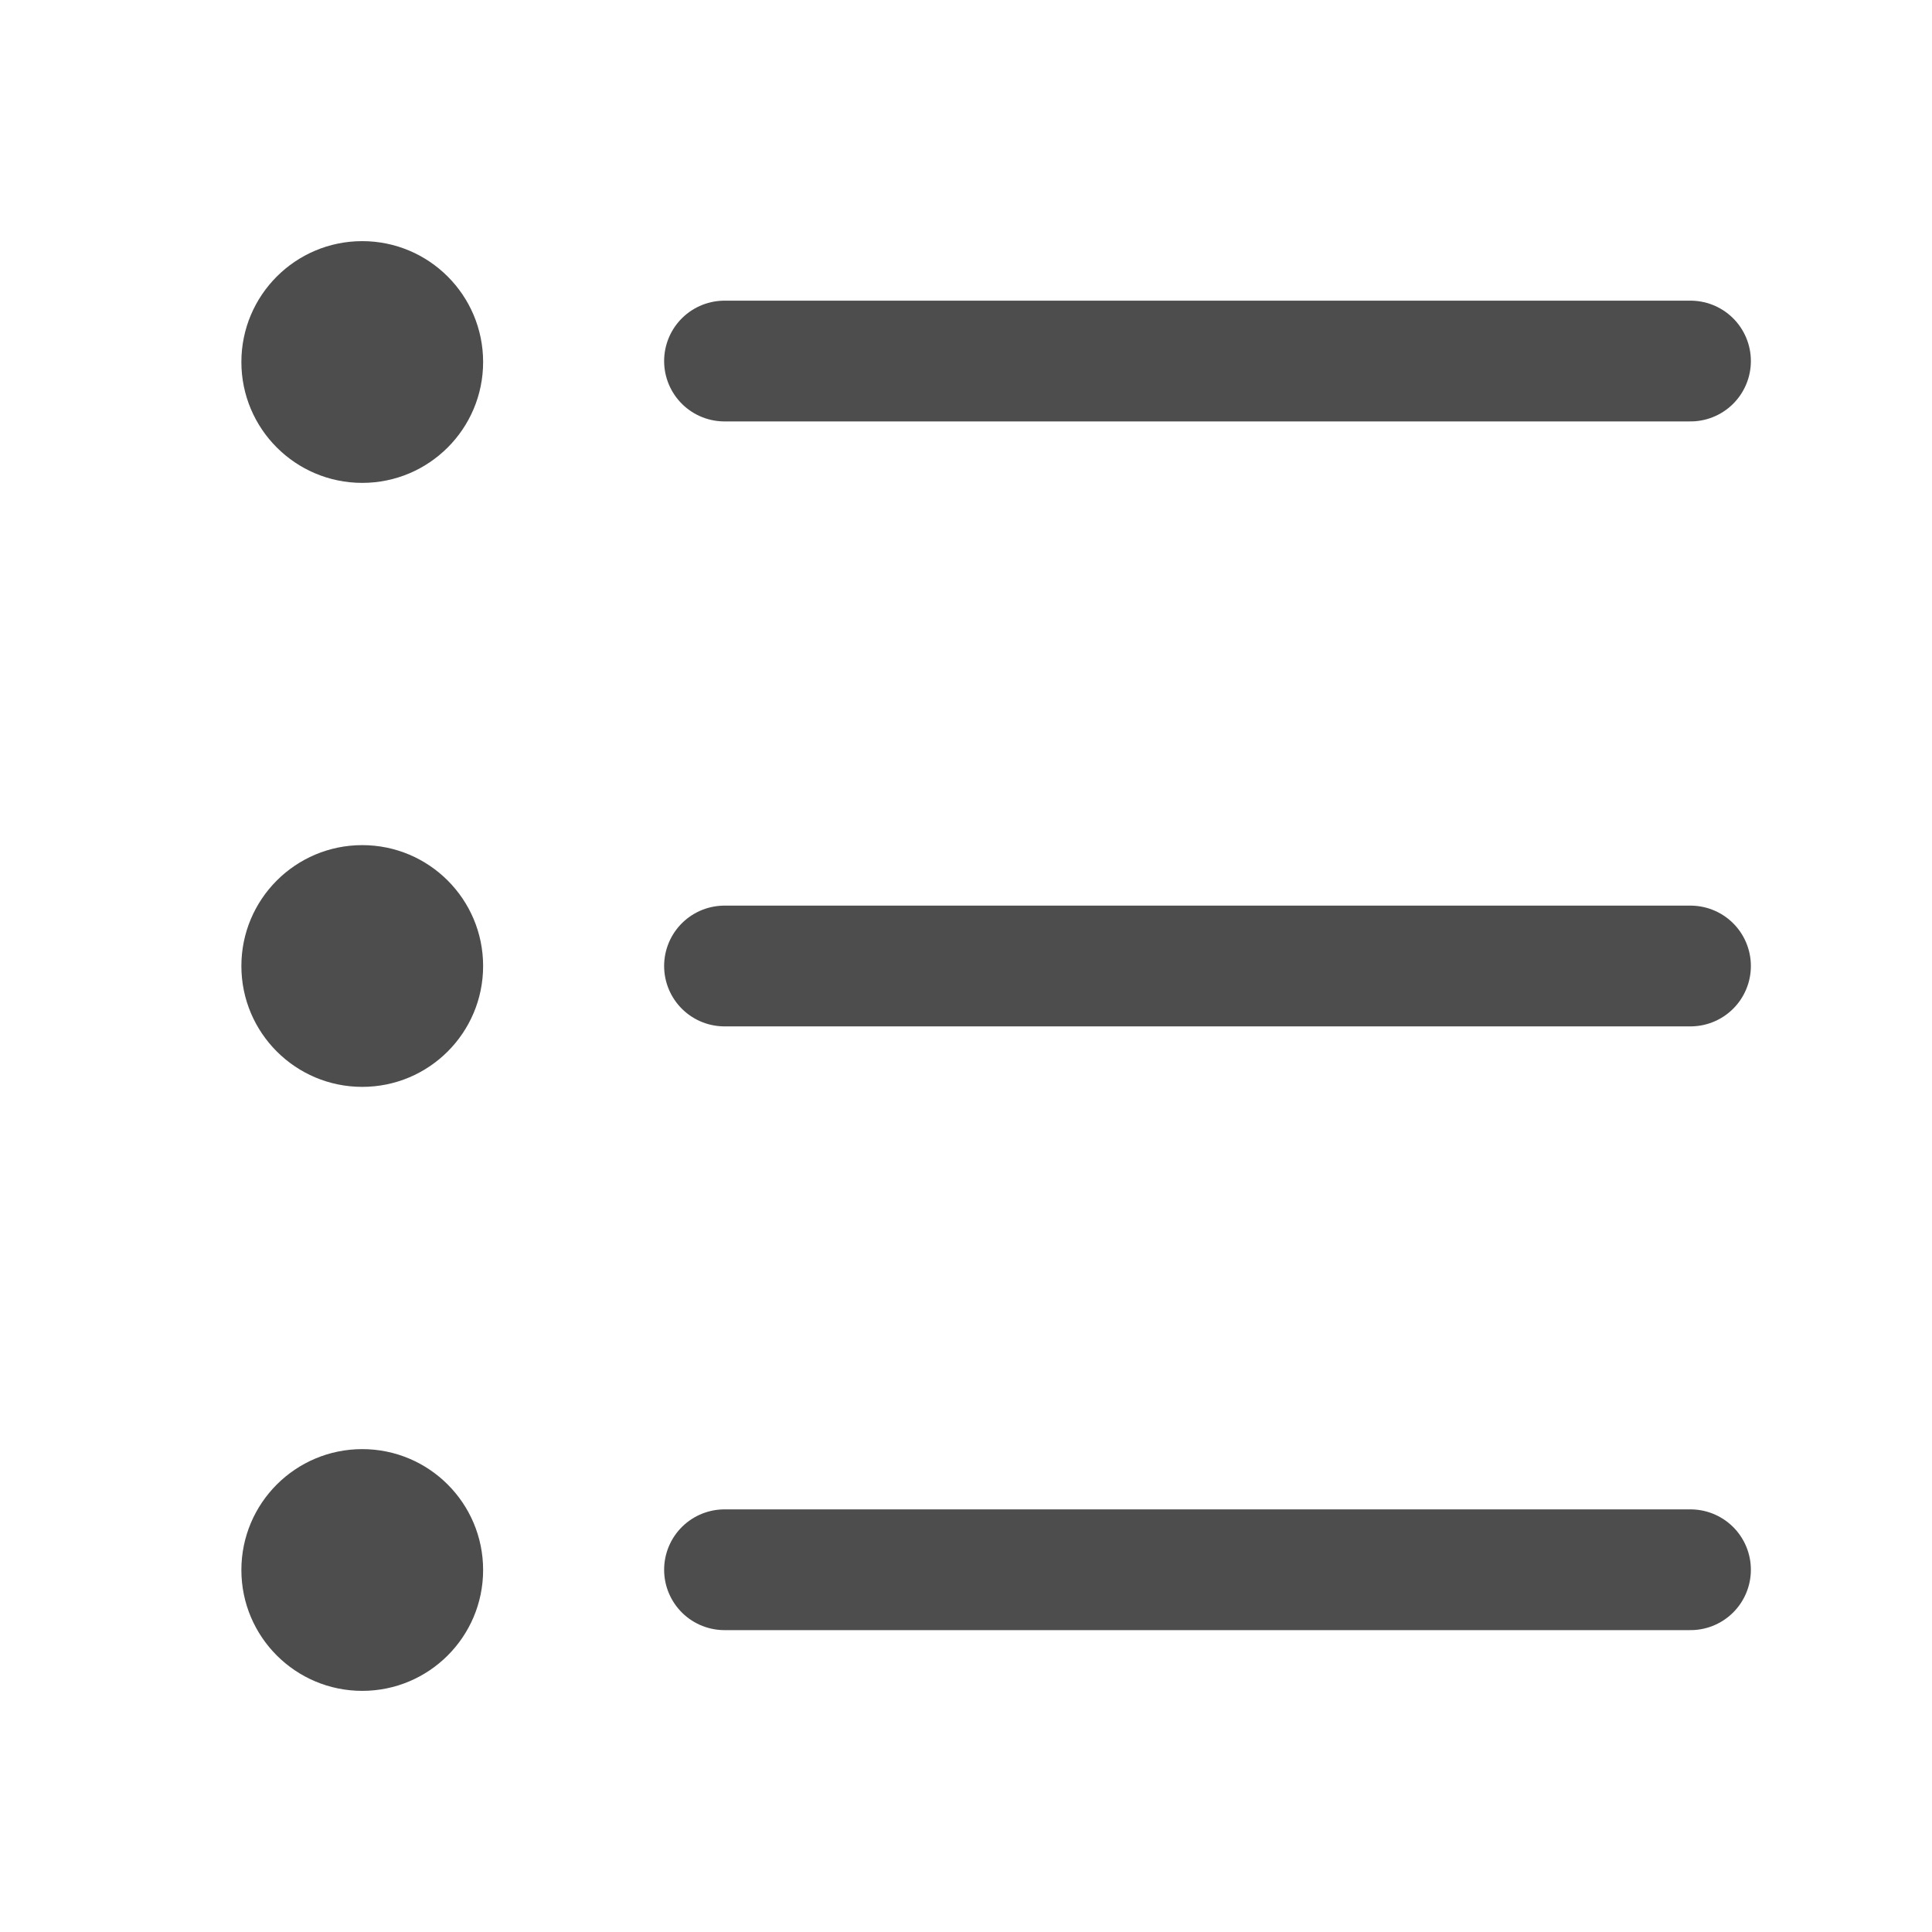 <svg width="16" height="16" viewBox="0 0 16 16" fill="none" xmlns="http://www.w3.org/2000/svg" xmlns:xlink="http://www.w3.org/1999/xlink">
    <desc>
        Created with Pixso.
    </desc>
    <defs/>
    <rect id="点点" width="16" height="16" fill="#FFFFFF" fill-opacity="0"/>
    <rect id="画板 3369" width="12.002" height="2.002" transform="translate(2 12.001)" fill="#FFFFFF" fill-opacity="0"/>
    <path id="直线 55" d="M6 13L14 13" stroke="#4D4D4D" stroke-opacity="1" stroke-width="1" stroke-linecap="round"/>
    <circle id="椭圆 46" cx="3" cy="13.002" r="1.001" fill="#4D4D4D" fill-opacity="1"/>
    <rect id="画板 3369" width="12.002" height="2.002" transform="translate(2 6.999)" fill="#FFFFFF" fill-opacity="0"/>
    <path id="直线 55" d="M6 8L14 8" stroke="#4D4D4D" stroke-opacity="1" stroke-width="1" stroke-linecap="round"/>
    <circle id="椭圆 46" cx="3" cy="8" r="1.001" fill="#4D4D4D" fill-opacity="1"/>
    <rect id="画板 3369" width="12.002" height="2.002" transform="translate(2 1.997)" fill="#FFFFFF" fill-opacity="0"/>
    <path id="直线 55" d="M6 2.99L14 2.99" stroke="#4D4D4D" stroke-opacity="1" stroke-width="1" stroke-linecap="round"/>
    <circle id="椭圆 46" cx="3" cy="2.998" r="1.001" fill="#4D4D4D" fill-opacity="1"/>
</svg>

